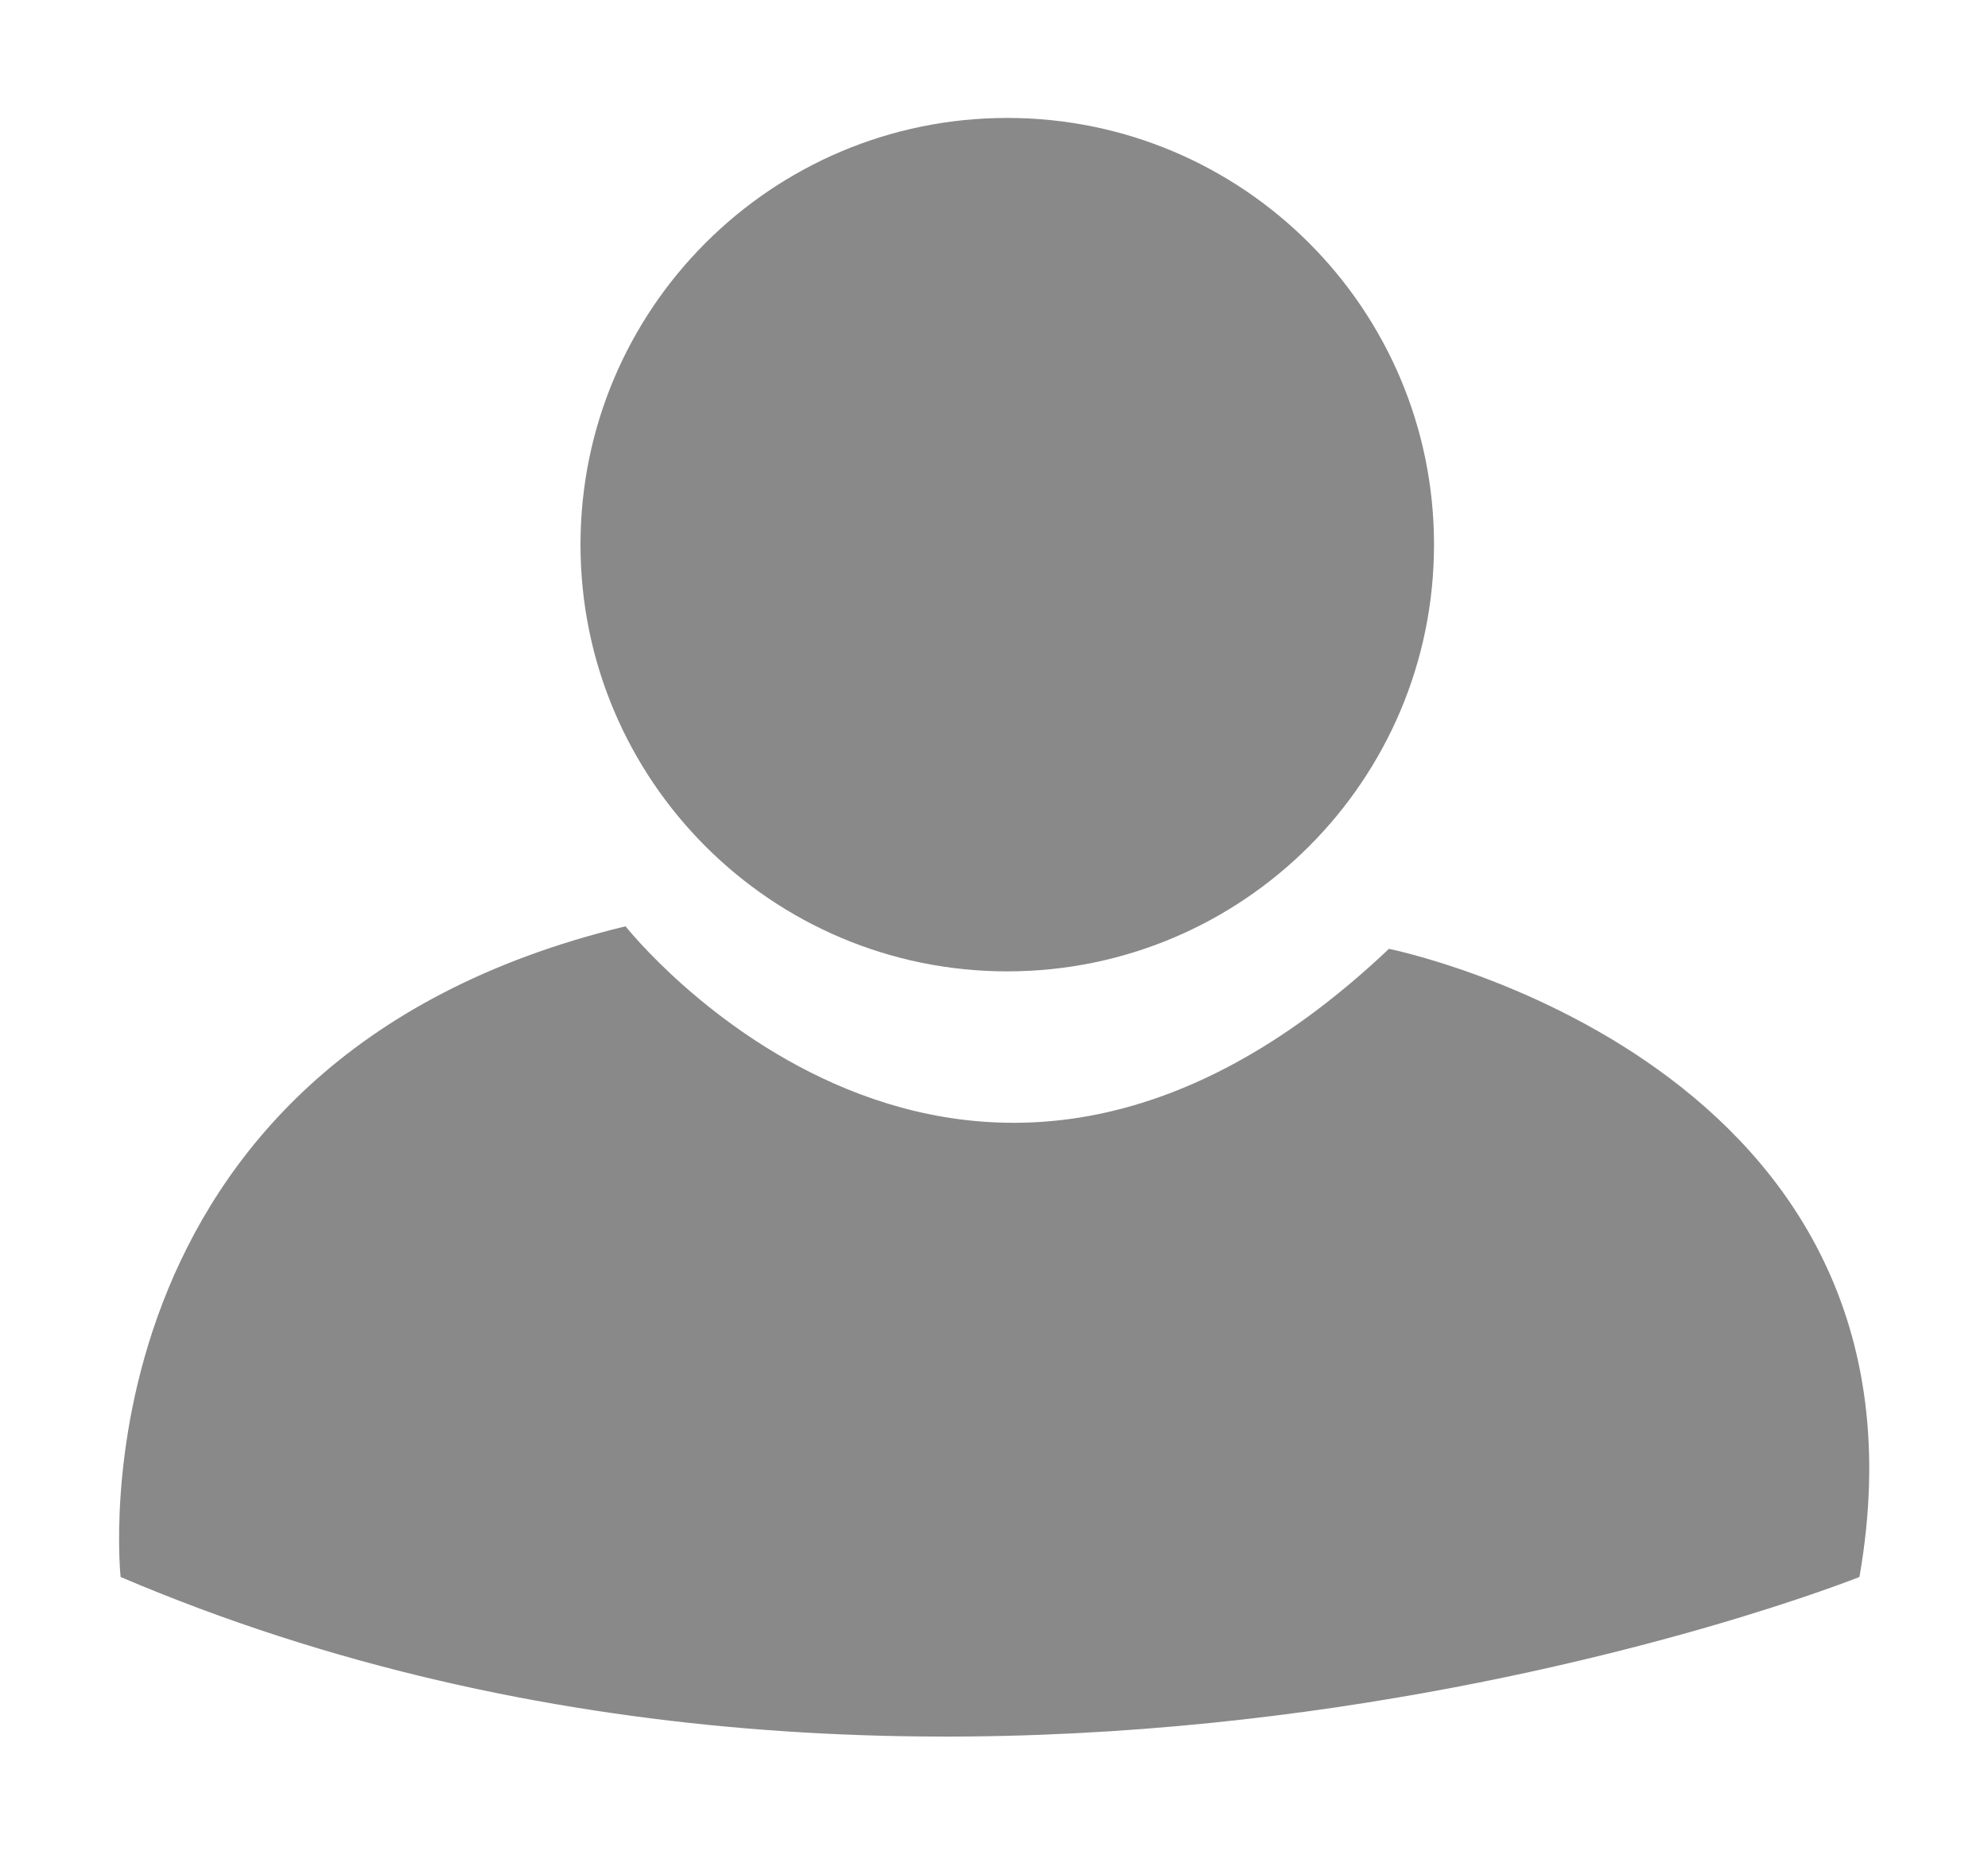 <svg width="15" height="14" viewBox="0 0 15 14" fill="none" xmlns="http://www.w3.org/2000/svg">
<path d="M7.6 7.33C9.378 7.33 10.82 5.888 10.82 4.11C10.82 2.332 9.378 0.89 7.6 0.89C5.822 0.89 4.38 2.332 4.38 4.11C4.38 5.888 5.822 7.33 7.6 7.33Z" fill="#898989"/>
<path d="M4.72 6.99C4.72 6.99 7.26 10.21 10.48 7.16C10.48 7.16 14.71 8.01 14.03 11.9C14.03 11.9 7.26 14.61 0.91 11.9C0.91 11.9 0.49 8.01 4.72 6.99Z" fill="#898989"/>
</svg>
